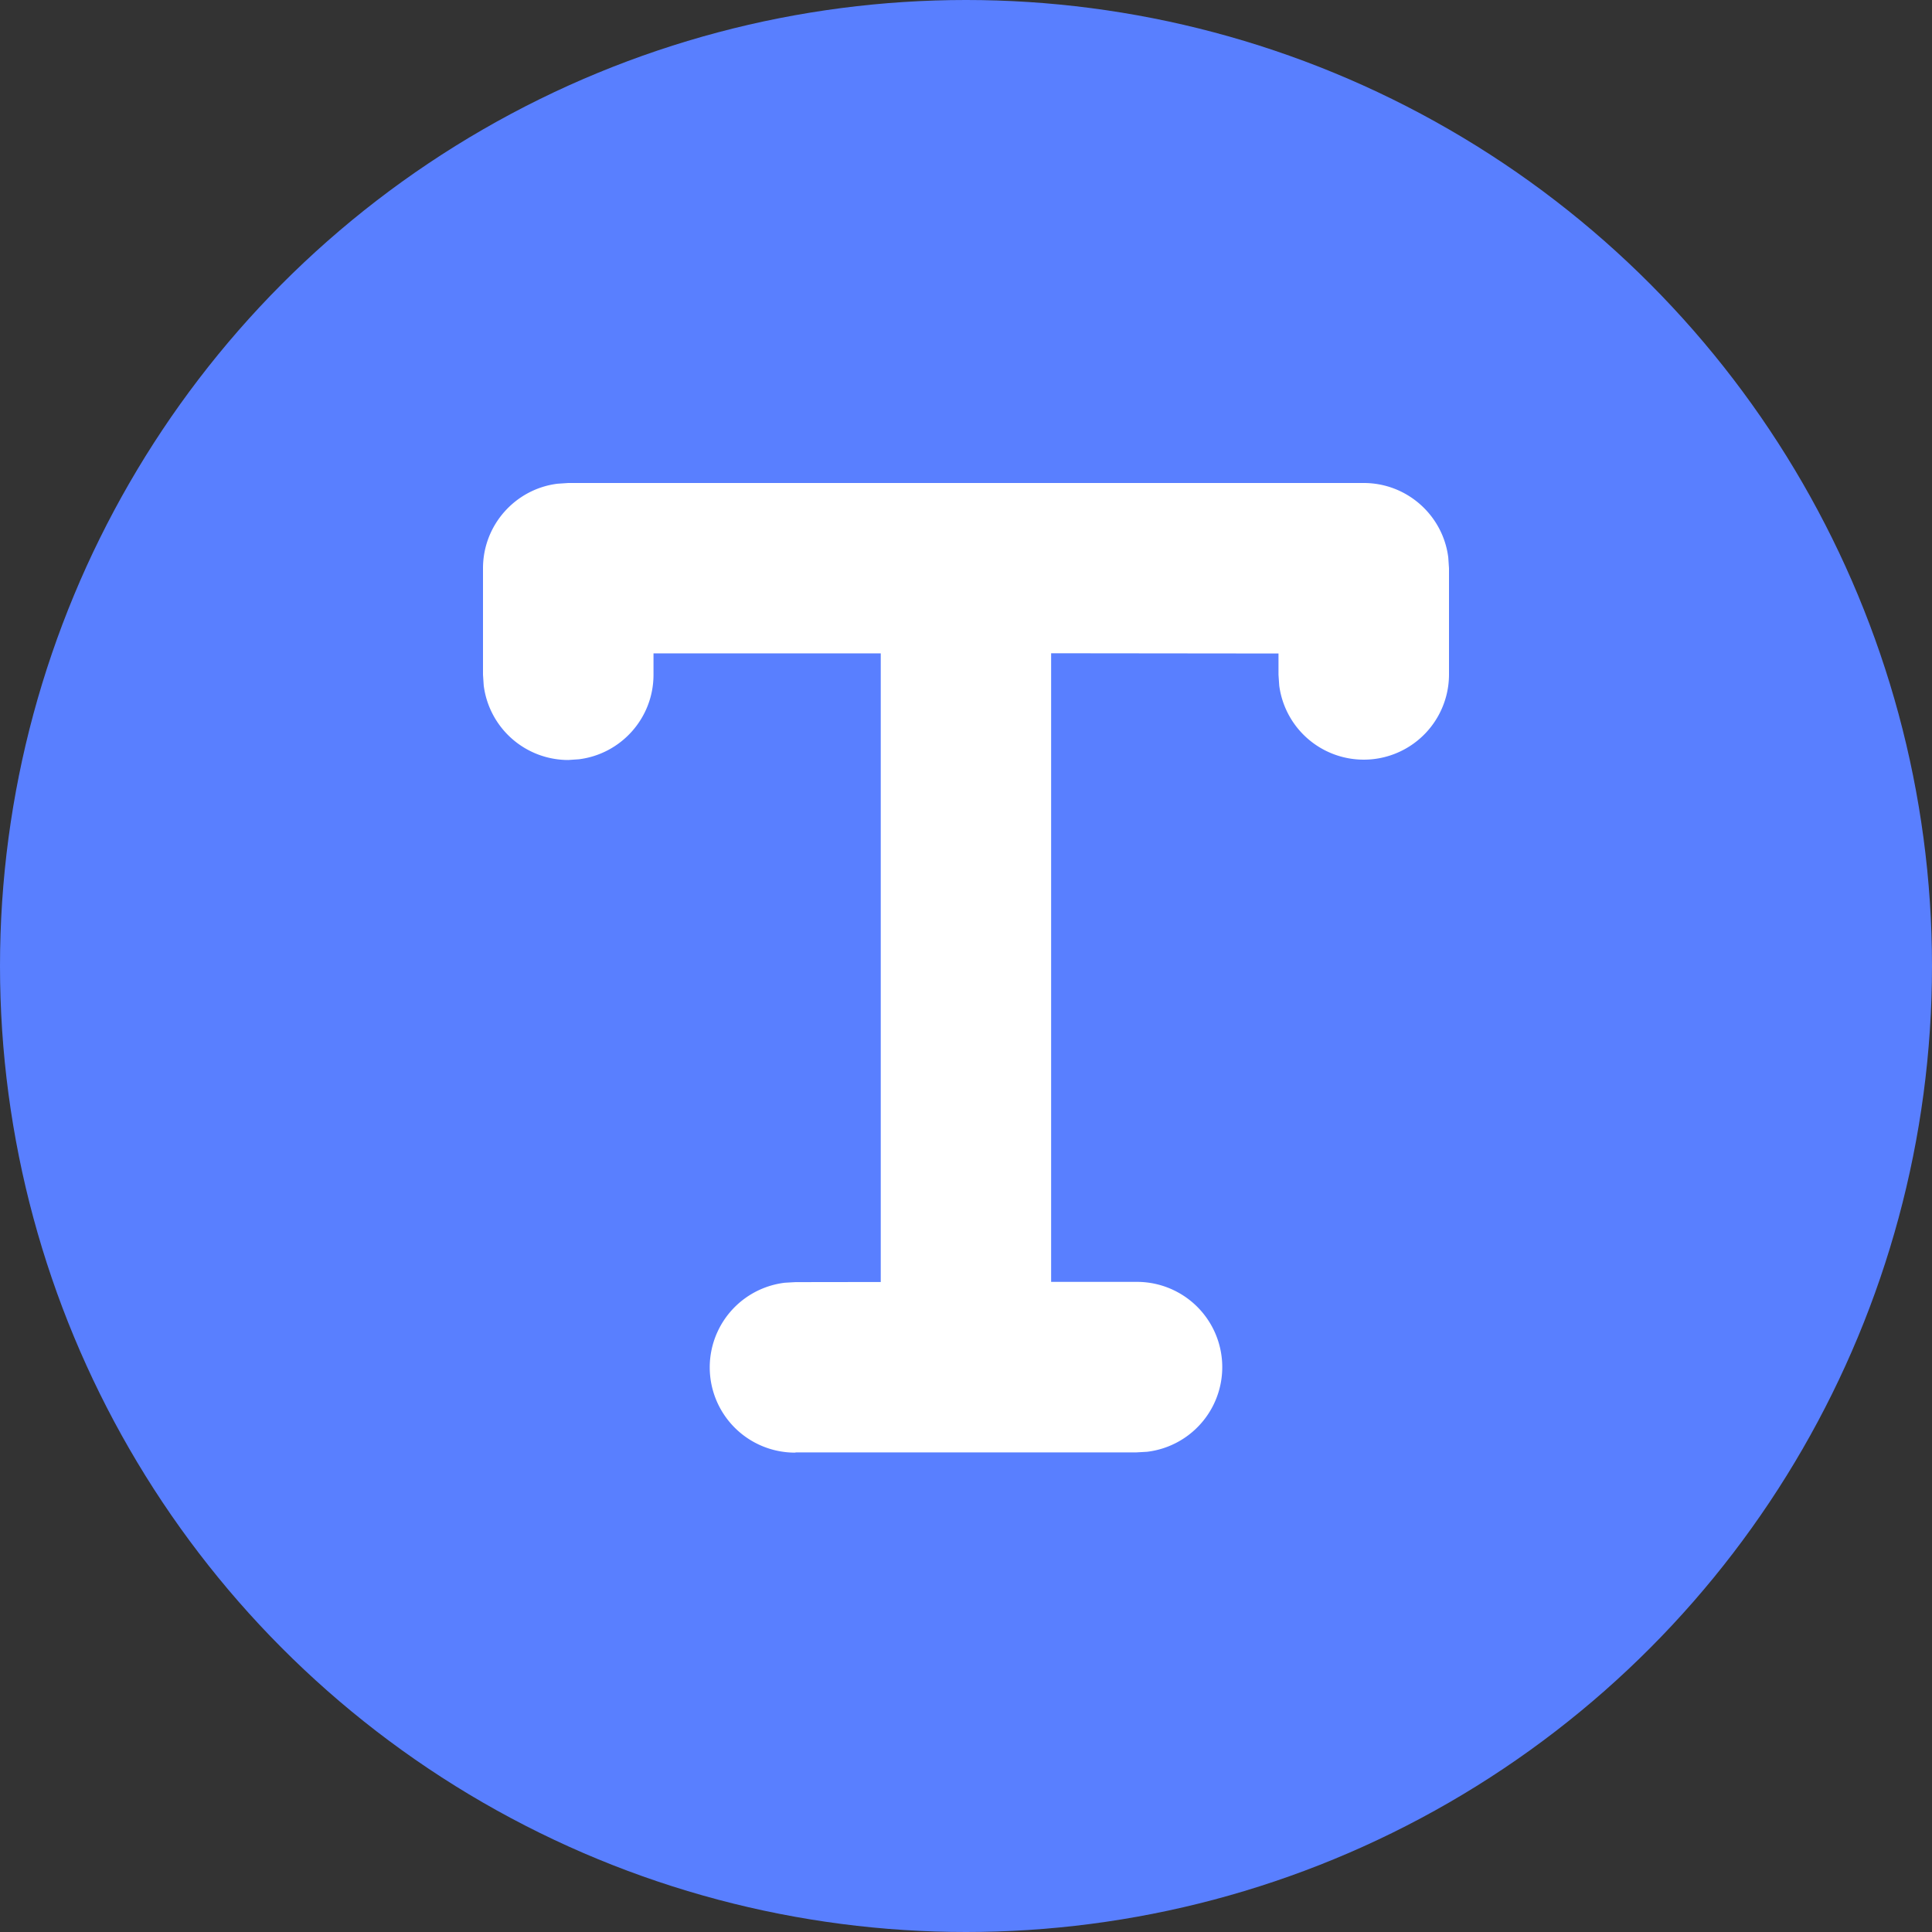 <svg width="16" height="16" viewBox="0 0 16 16" xmlns="http://www.w3.org/2000/svg">
    <rect x="0" y="0" width="16" height="16" fill="#333333" stroke="none"/>
    <g fill="none" fill-rule="evenodd">
        <path d="M0 0h16v16H0z"/>
        <circle fill="#597FFF" cx="8" cy="8" r="8"/>
        <path d="M6.588 12.03a.706.706 0 0 1-.088-1.407l.088-.005.706-.001V5.411H5.412v.177c0 .36-.27.657-.618.7l-.088.006a.706.706 0 0 1-.7-.617L4 5.588v-.882c0-.36.27-.657.617-.7L4.706 4h6.588c.36 0 .657.27.7.617l.006.089v.882a.706.706 0 0 1-1.406.089l-.006-.089v-.176L8.705 5.41v5.206h.707a.706.706 0 0 1 .088 1.407l-.088.005H6.588z" fill="#FFF" fill-rule="nonzero"/>
    </g>
</svg>

